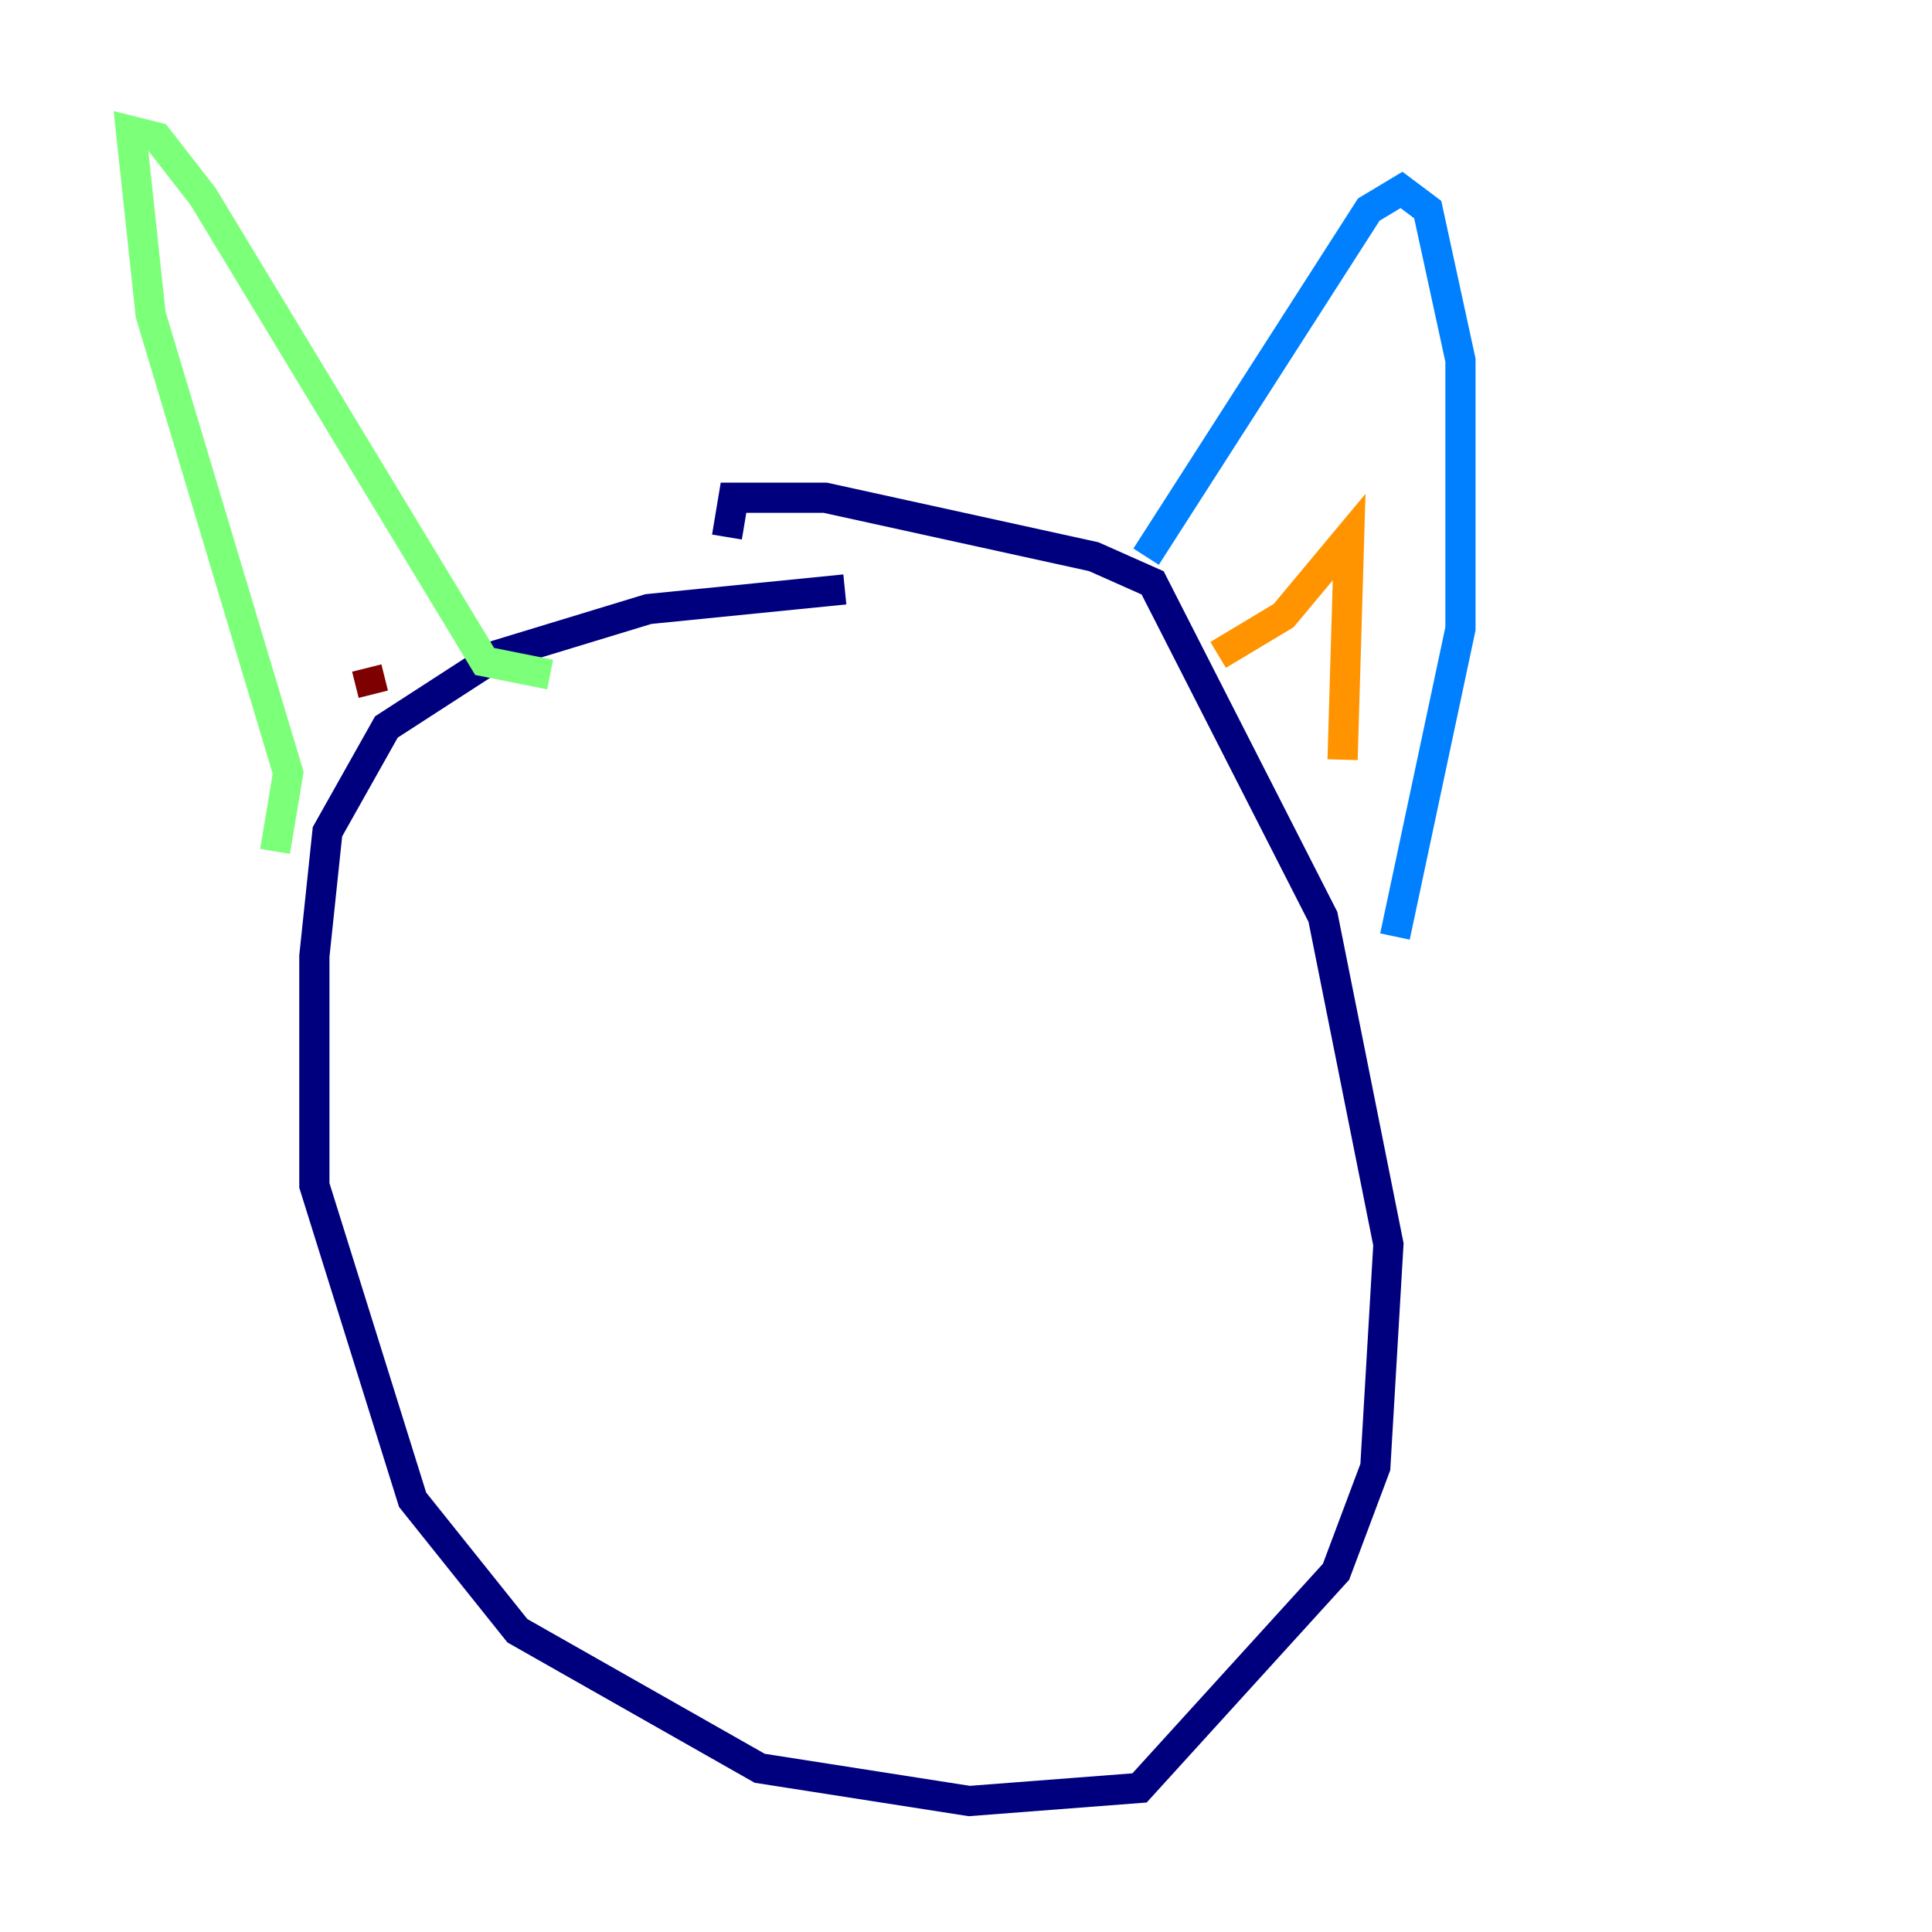<?xml version="1.0" encoding="utf-8" ?>
<svg baseProfile="tiny" height="128" version="1.2" viewBox="0,0,128,128" width="128" xmlns="http://www.w3.org/2000/svg" xmlns:ev="http://www.w3.org/2001/xml-events" xmlns:xlink="http://www.w3.org/1999/xlink"><defs /><polyline fill="none" points="55.973,39.051 42.956,40.352 32.976,43.39 25.6,48.163 21.695,55.105 20.827,63.349 20.827,78.536 27.336,99.363 34.278,108.041 50.332,117.153 64.217,119.322 75.498,118.454 88.515,104.136 91.119,97.193 91.986,82.441 87.647,60.746 76.366,38.617 72.461,36.881 54.671,32.976 48.597,32.976 48.163,35.58" stroke="#00007f" stroke-width="2" /><polyline fill="none" points="75.932,36.881 90.685,13.885 92.854,12.583 94.59,13.885 96.759,23.864 96.759,41.654 92.42,62.047" stroke="#0080ff" stroke-width="2" /><polyline fill="none" points="18.224,56.407 19.091,51.2 9.98,20.827 8.678,8.678 10.414,9.112 13.451,13.017 32.108,43.824 36.447,44.691" stroke="#7cff79" stroke-width="2" /><polyline fill="none" points="80.705,43.39 85.044,40.786 89.383,35.58 88.949,50.332" stroke="#ff9400" stroke-width="2" /><polyline fill="none" points="24.732,45.993 24.298,44.258" stroke="#7f0000" stroke-width="2" /></svg>